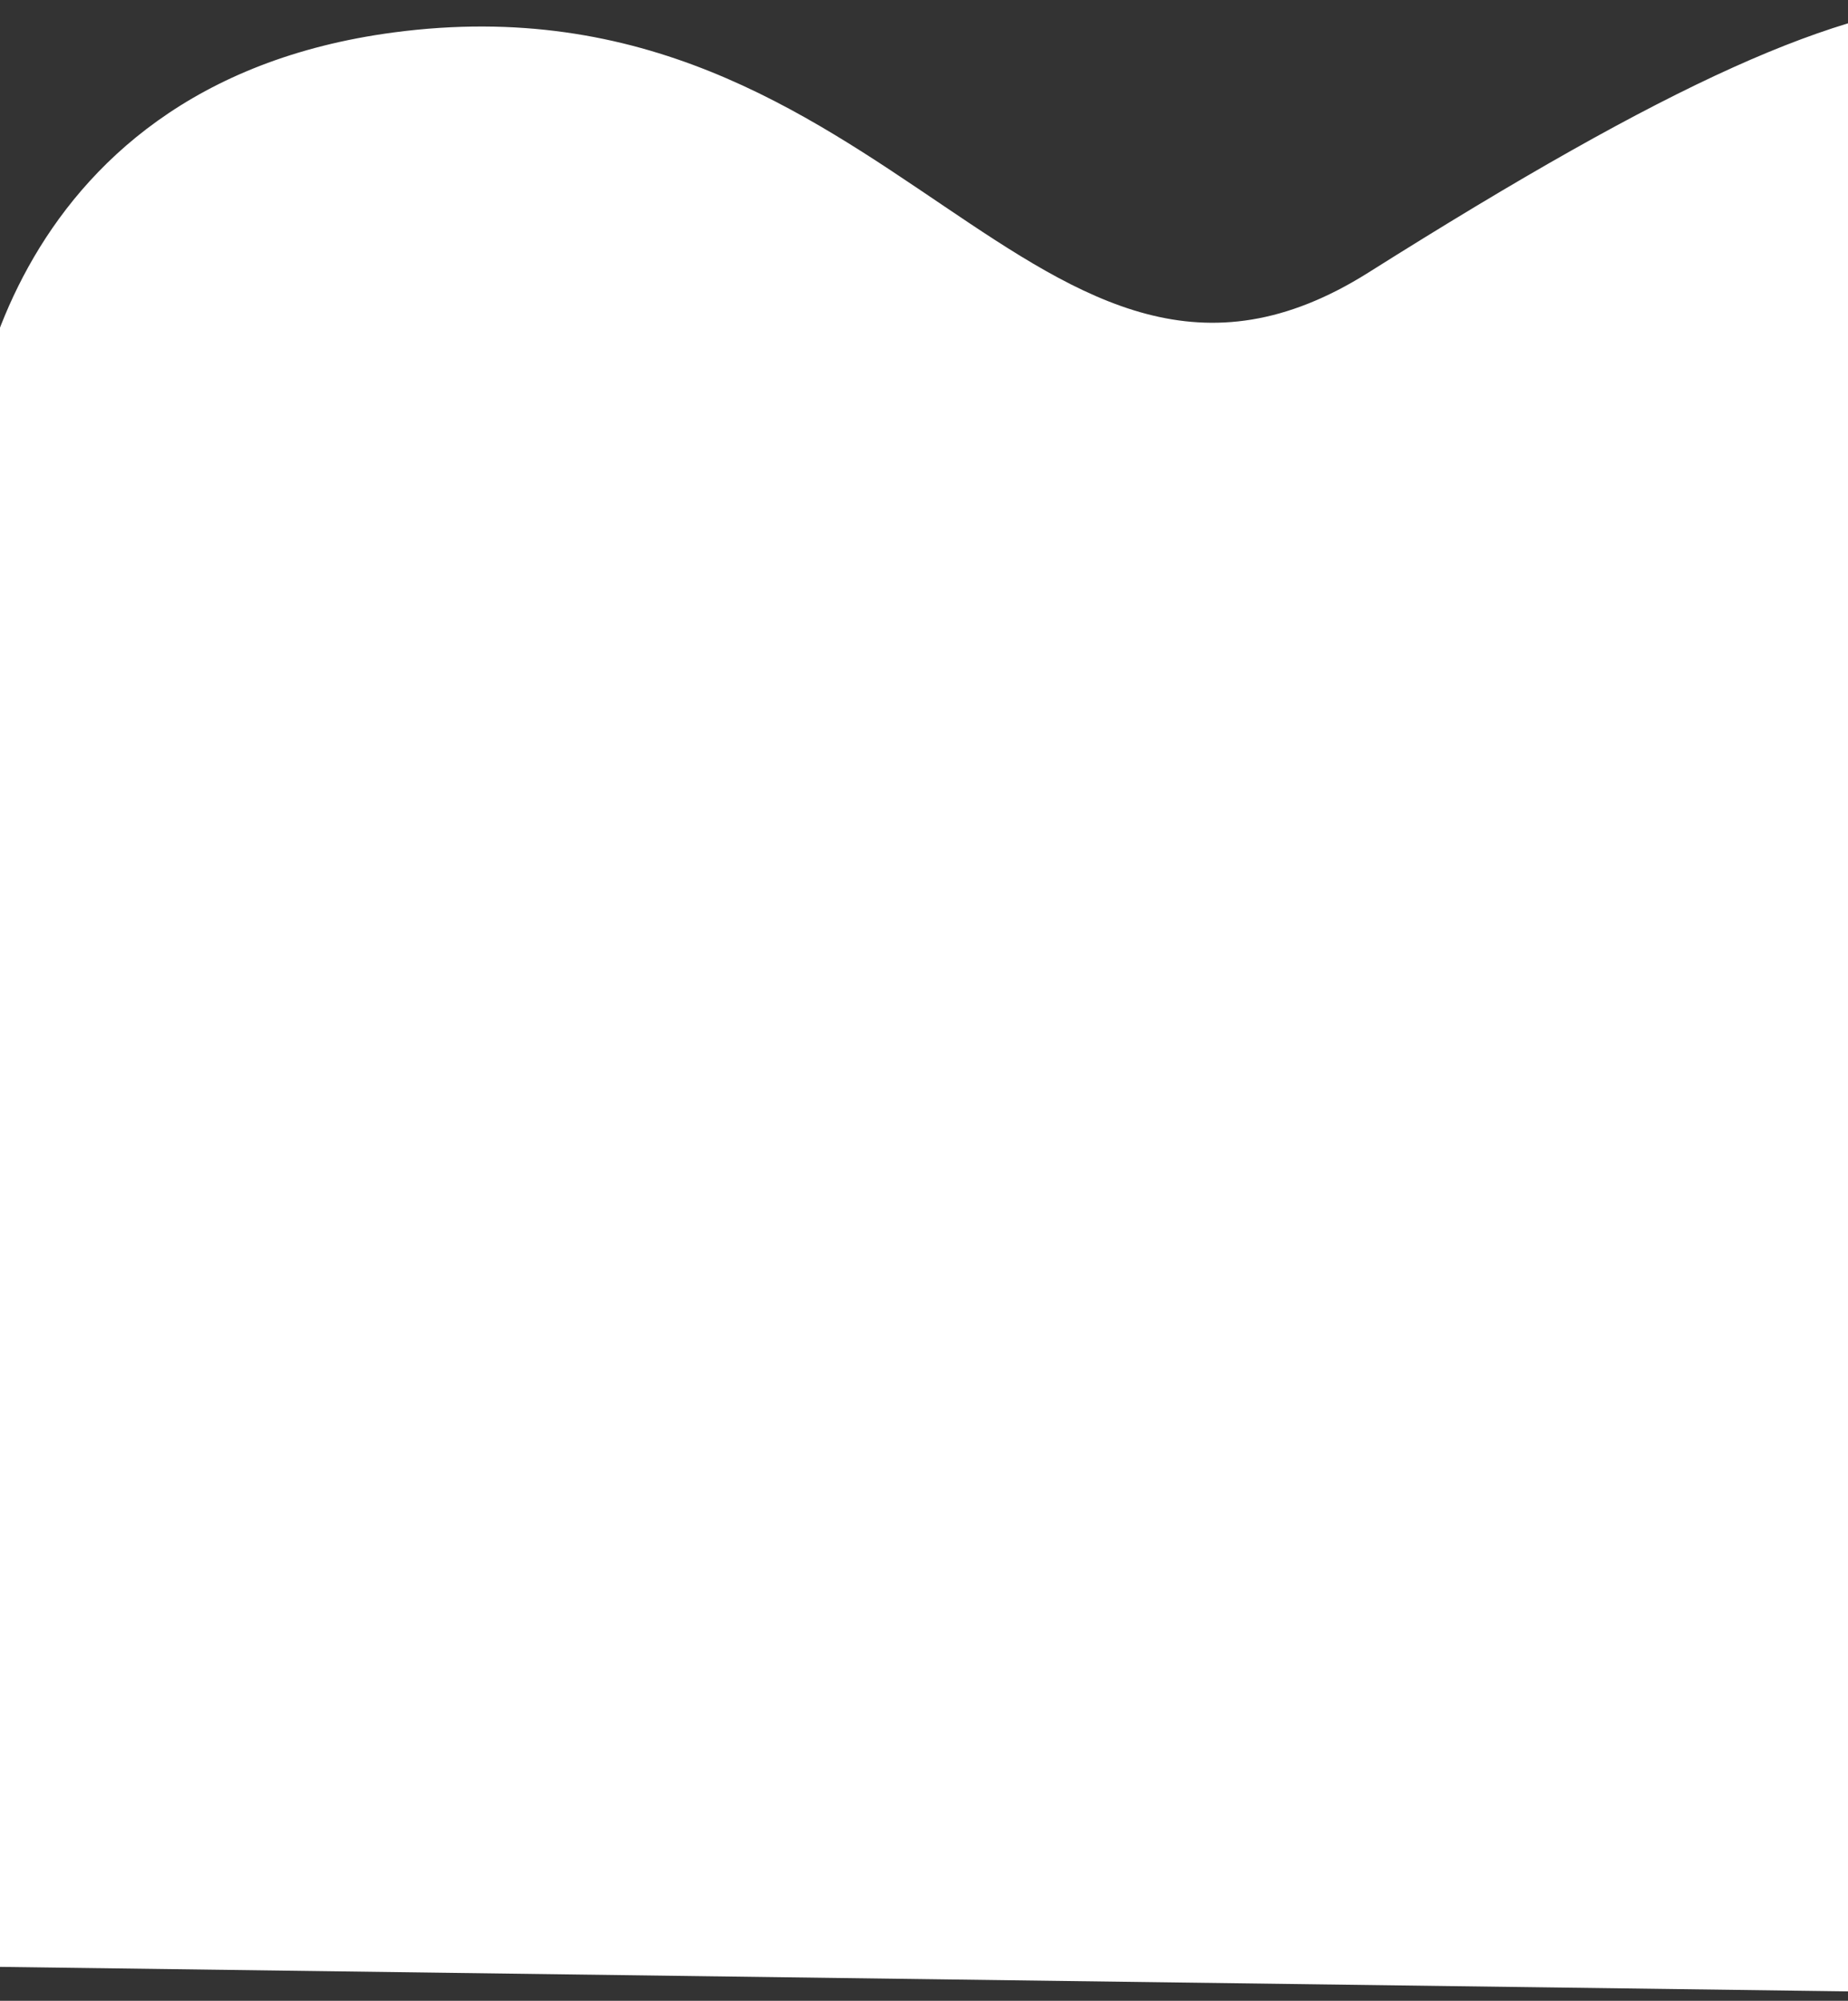 <svg width="1920" height="2078" viewBox="0 0 1920 2078" fill="none" xmlns="http://www.w3.org/2000/svg">
<rect x="0" y="0" width="1920" height="2078" fill="#333333" stroke="none"/>
<path d="M409.031 33.69C-5.894 88.689 -41.169 467.505 -32.5 516.044L-55.5 2042.04L2623 2077.54C2691.5 1616.54 2840.18 303.611 2477.18 140.112C2108.42 -25.984 2050.87 -113.212 1421.68 283.111C1077.18 500.111 927.686 -35.059 409.031 33.69Z" fill="white"/>
</svg>
